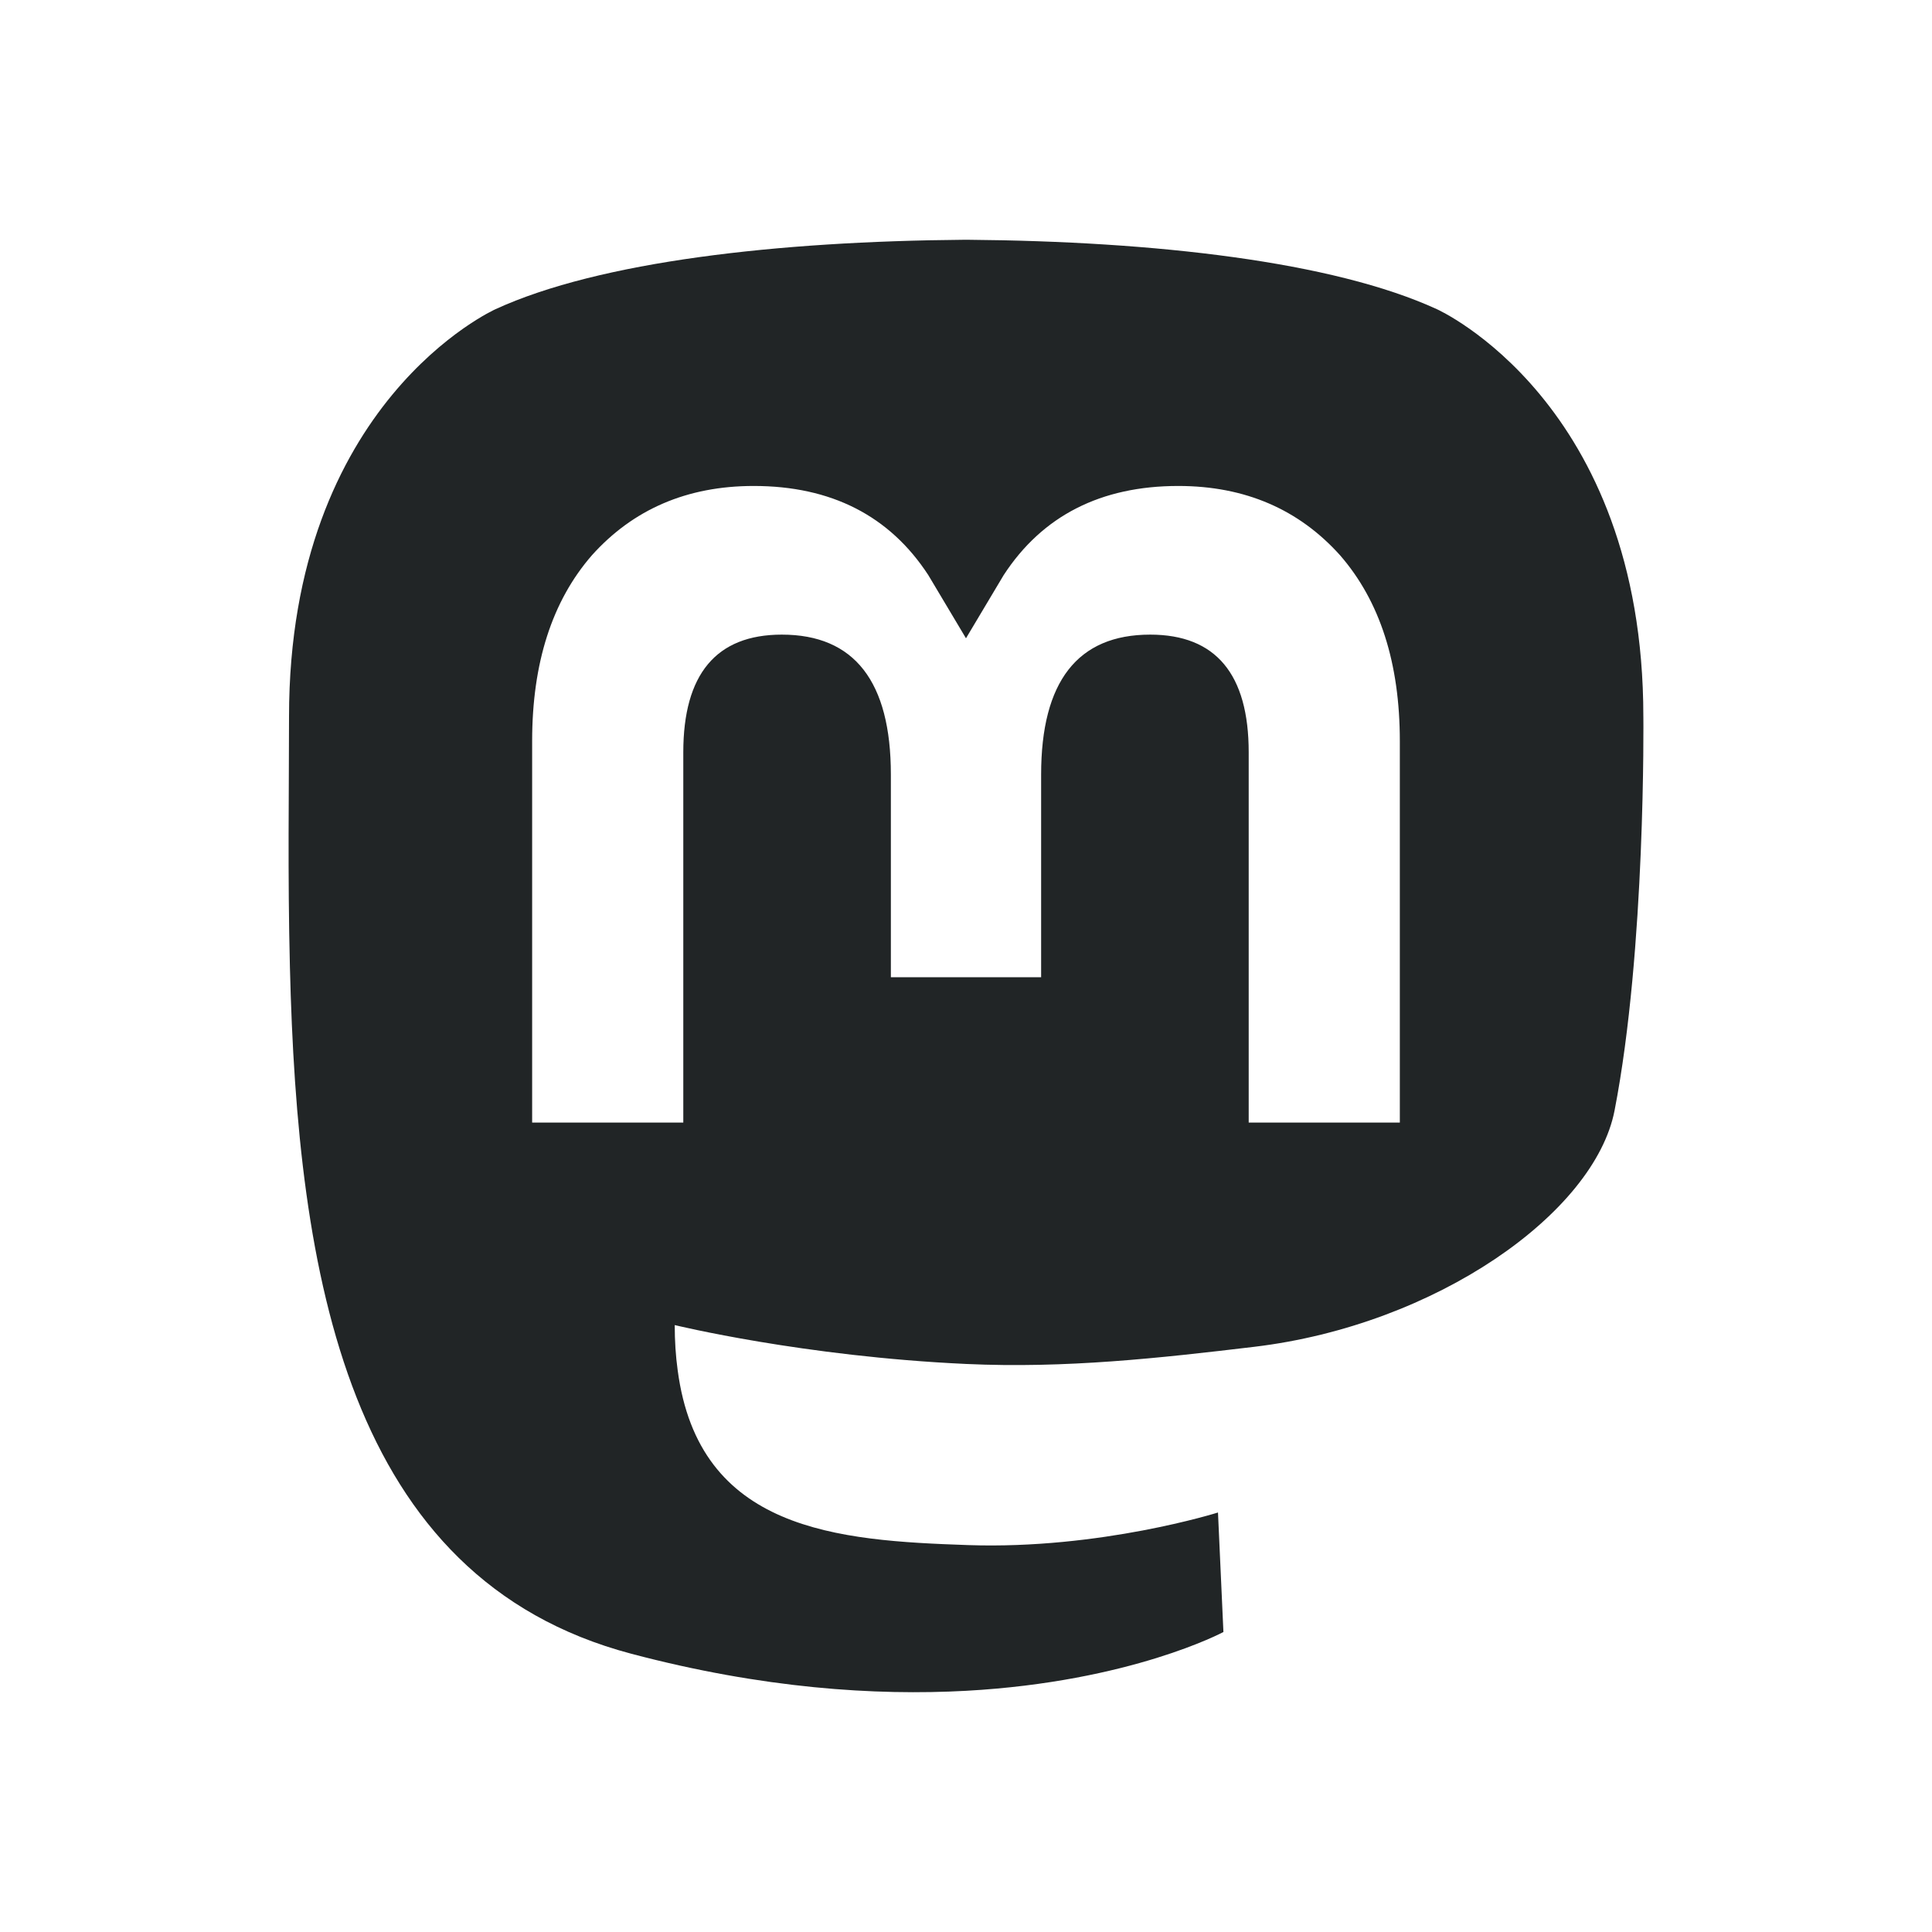 <svg xmlns="http://www.w3.org/2000/svg" viewBox="0 0 175 175">
  <path style="fill: #212526" d="m148.854,64.913c0-28.54-18.698-36.905-18.698-36.905-9.428-4.33-25.617-6.151-42.437-6.289h-.413c-16.819.138-32.998,1.958-42.427,6.289,0,0-18.699,8.365-18.699,36.905,0,6.535-.128,14.349.079,22.636.679,27.91,5.117,55.417,30.922,62.247,11.898,3.149,22.114,3.808,30.341,3.356,14.92-.827,23.295-5.325,23.295-5.325l-.492-10.825s-10.662,3.362-22.636,2.952c-11.863-.407-24.387-1.279-26.306-15.845-.177-1.279-.266-2.647-.266-4.084,0,0,11.646,2.847,26.405,3.523,9.025.414,17.488-.529,26.084-1.554,16.484-1.968,30.837-12.125,32.641-21.405,2.842-14.619,2.608-35.676,2.608-35.676Zm-22.056,36.771h-13.691v-33.541c0-7.07-2.975-10.659-8.925-10.659-6.579,0-9.877,4.257-9.877,12.675v18.359h-13.61v-18.359c0-8.418-3.298-12.675-9.877-12.675-5.95,0-8.925,3.589-8.925,10.659v33.541h-13.691v-34.557c0-7.063,1.798-12.675,5.41-16.827,3.725-4.152,8.603-6.281,14.658-6.281,7.006,0,12.311,2.693,15.819,8.079l3.41,5.717,3.411-5.717c3.507-5.386,8.813-8.079,15.819-8.079,6.055,0,10.933,2.129,14.658,6.281,3.611,4.152,5.41,9.765,5.41,16.827v34.557Z" />
</svg>